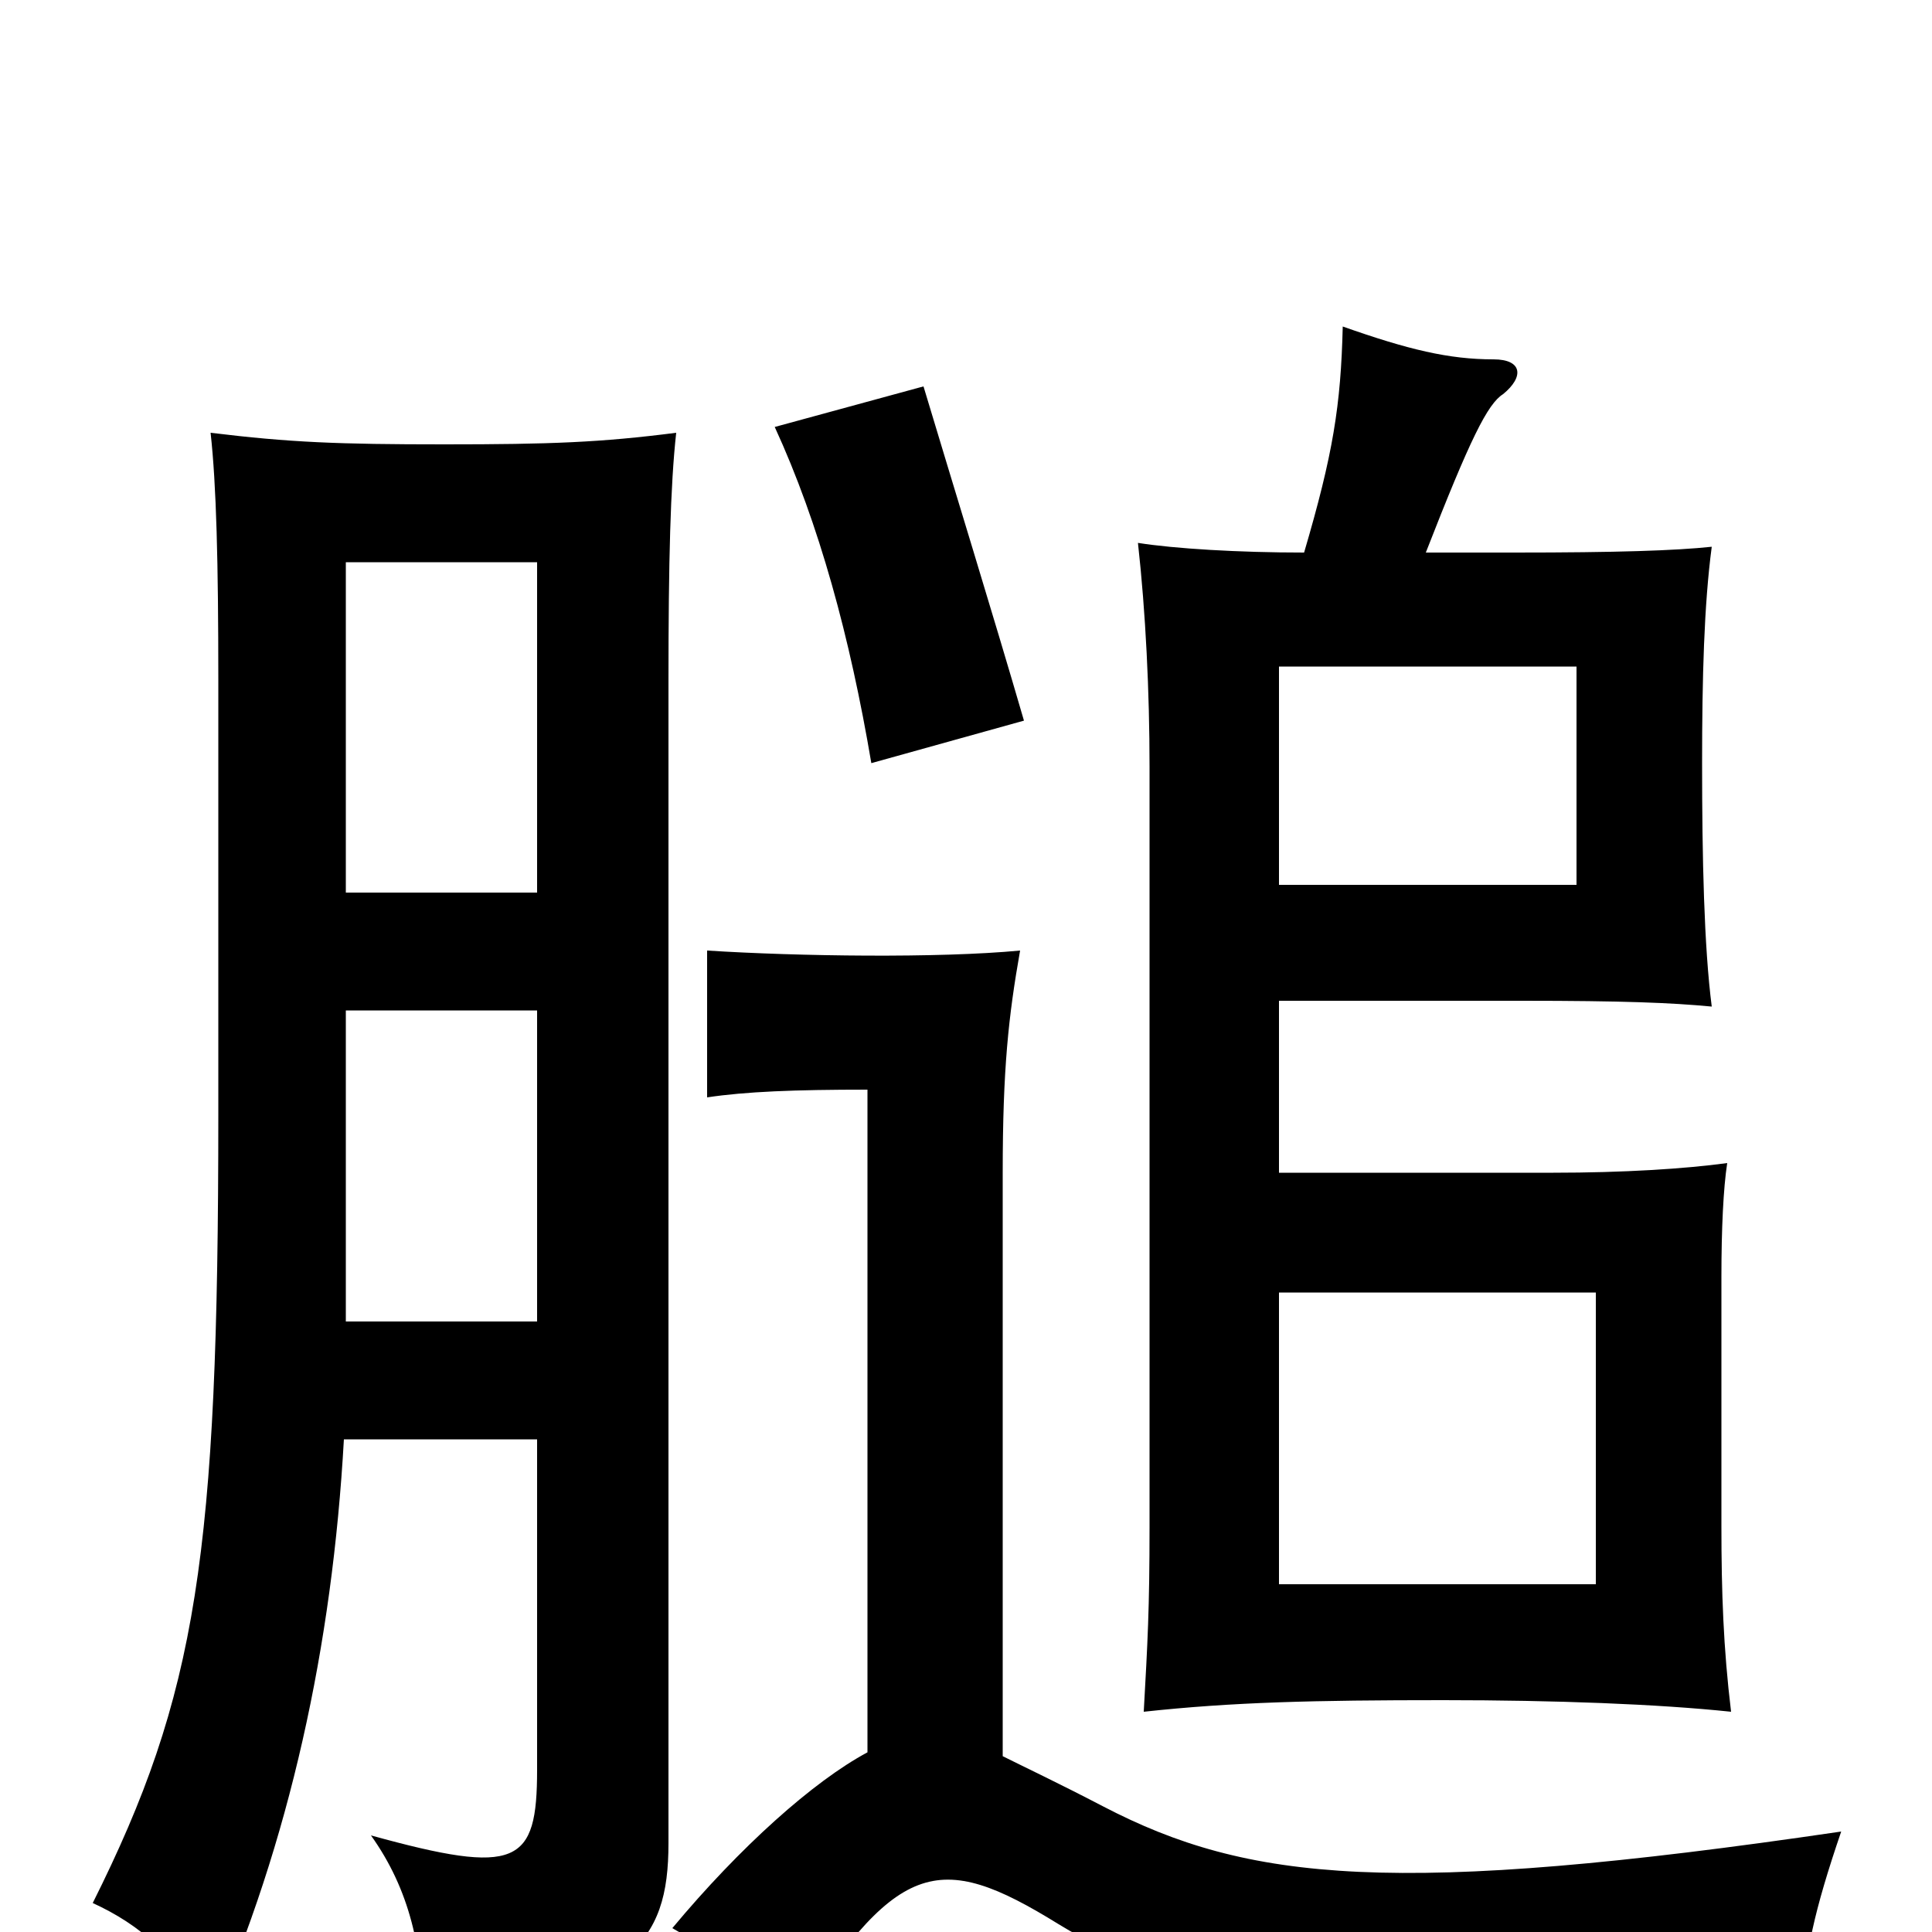 <svg xmlns="http://www.w3.org/2000/svg" viewBox="0 -1000 1000 1000">
	<path fill="#000000" d="M662 -180V-331H826V-180ZM662 -542V-655H816V-542ZM178 -255H278V-84C278 -35 268 -29 192 -50C212 -22 219 9 219 47C327 30 346 6 346 -46V-648C346 -709 347 -749 350 -776C311 -771 285 -770 230 -770C175 -770 150 -771 109 -776C112 -749 113 -709 113 -648V-423C113 -195 102 -123 48 -15C72 -4 93 13 109 46C150 -47 172 -148 178 -255ZM278 -538H179V-709H278ZM179 -477H278V-316H179ZM530 -627C514 -682 493 -750 478 -800L401 -779C424 -729 440 -670 451 -605ZM675 -714C641 -714 608 -716 589 -719C593 -683 595 -642 595 -603V-210C595 -167 594 -150 592 -114C638 -119 680 -120 747 -120C805 -120 858 -118 896 -114C892 -147 891 -176 891 -210V-339C891 -364 892 -385 894 -398C872 -395 840 -393 804 -393H662V-482H788C840 -482 865 -481 886 -479C882 -510 881 -556 881 -605C881 -649 882 -687 886 -717C867 -715 837 -714 784 -714H738C761 -773 770 -791 778 -796C789 -805 788 -814 773 -814C750 -814 729 -819 695 -831C694 -790 690 -765 675 -714ZM519 -91V-393C519 -447 522 -474 528 -508C486 -504 413 -505 366 -508V-432C386 -435 411 -436 449 -436V-93C421 -78 383 -44 348 -2C373 12 393 31 407 53C464 -38 485 -43 548 -4C607 32 679 46 933 39C934 12 939 -11 953 -52C722 -18 646 -26 571 -65C548 -77 531 -85 519 -91Z"/>
</svg>